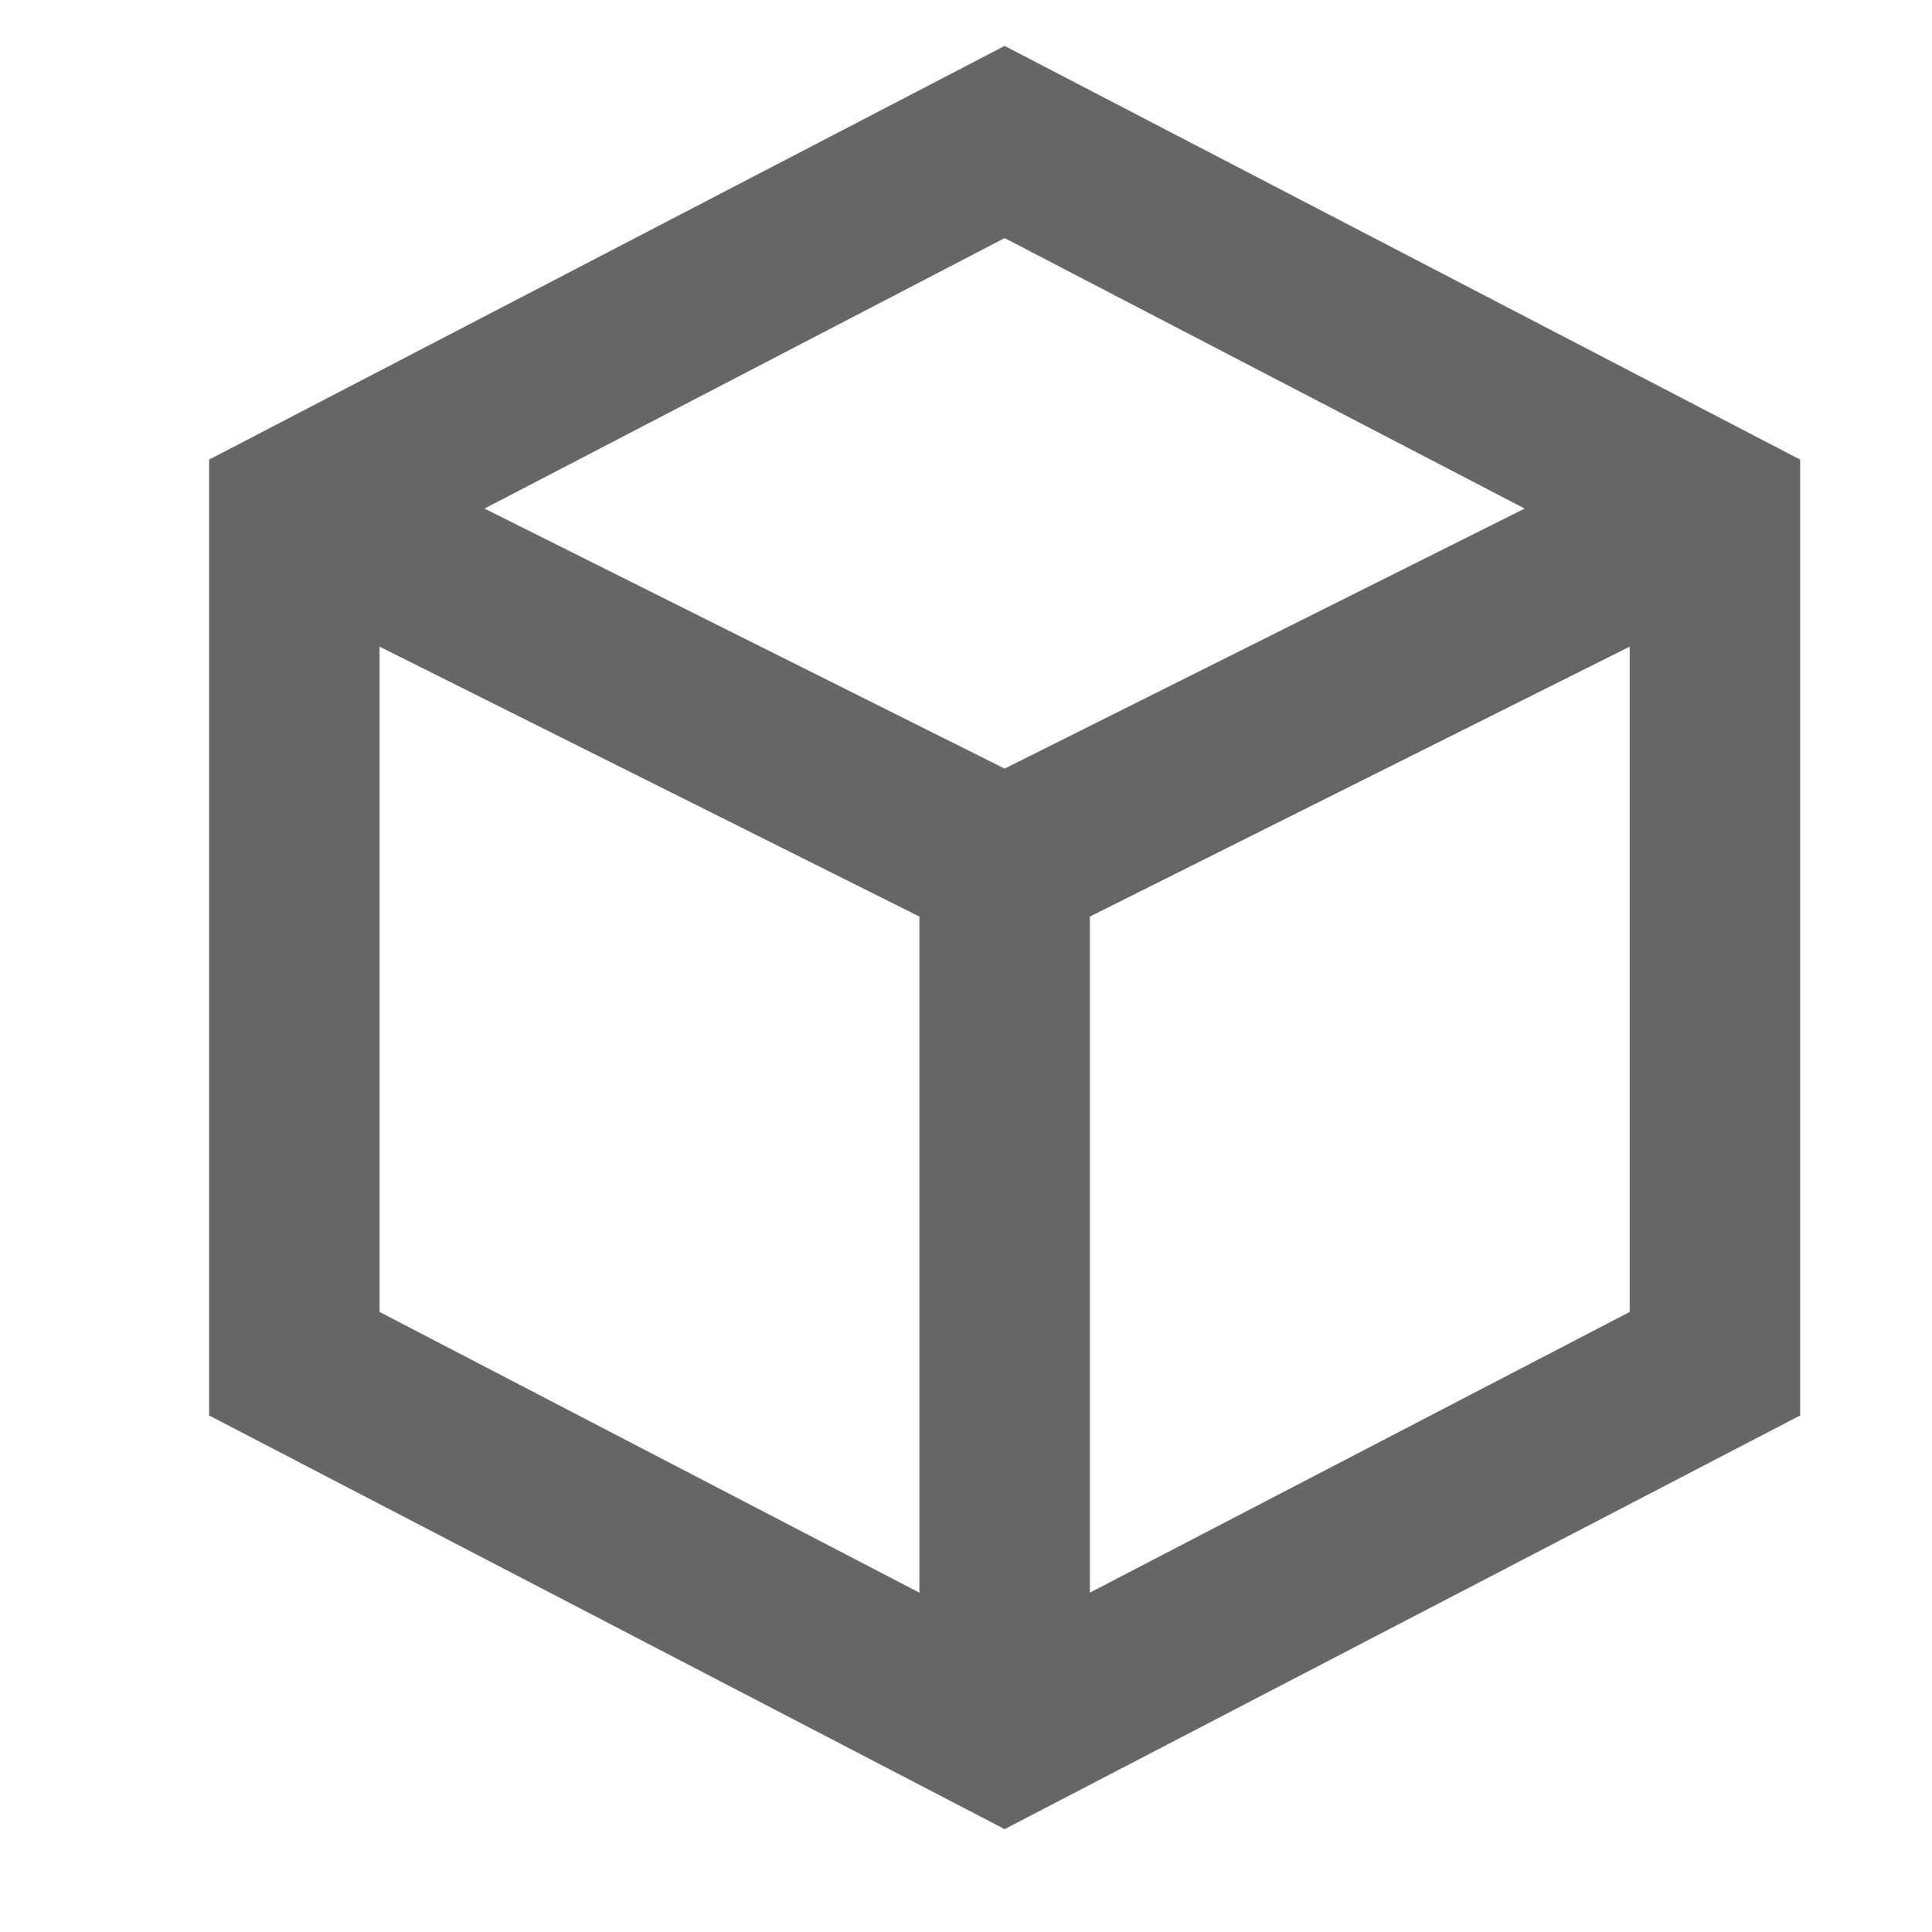 <svg width="17" height="17" viewBox="0 0 17 17" fill="none" xmlns="http://www.w3.org/2000/svg">
<path fill-rule="evenodd" clip-rule="evenodd" d="M8.84 0.404L9.186 0.584L15.436 3.834L15.84 4.044V4.5V12V12.455L15.436 12.665L9.186 15.915L8.84 16.095L8.494 15.915L2.244 12.665L1.84 12.455V12V4.5V4.044L2.244 3.834L8.494 0.584L8.84 0.404ZM3.34 11.544V5.69L8.09 8.065V14.014L3.34 11.544ZM9.59 14.014L14.34 11.544V5.69L9.59 8.065V14.014ZM8.84 2.095L13.416 4.475L8.84 6.763L4.263 4.475L8.84 2.095Z" fill="#666666"/>
</svg>
